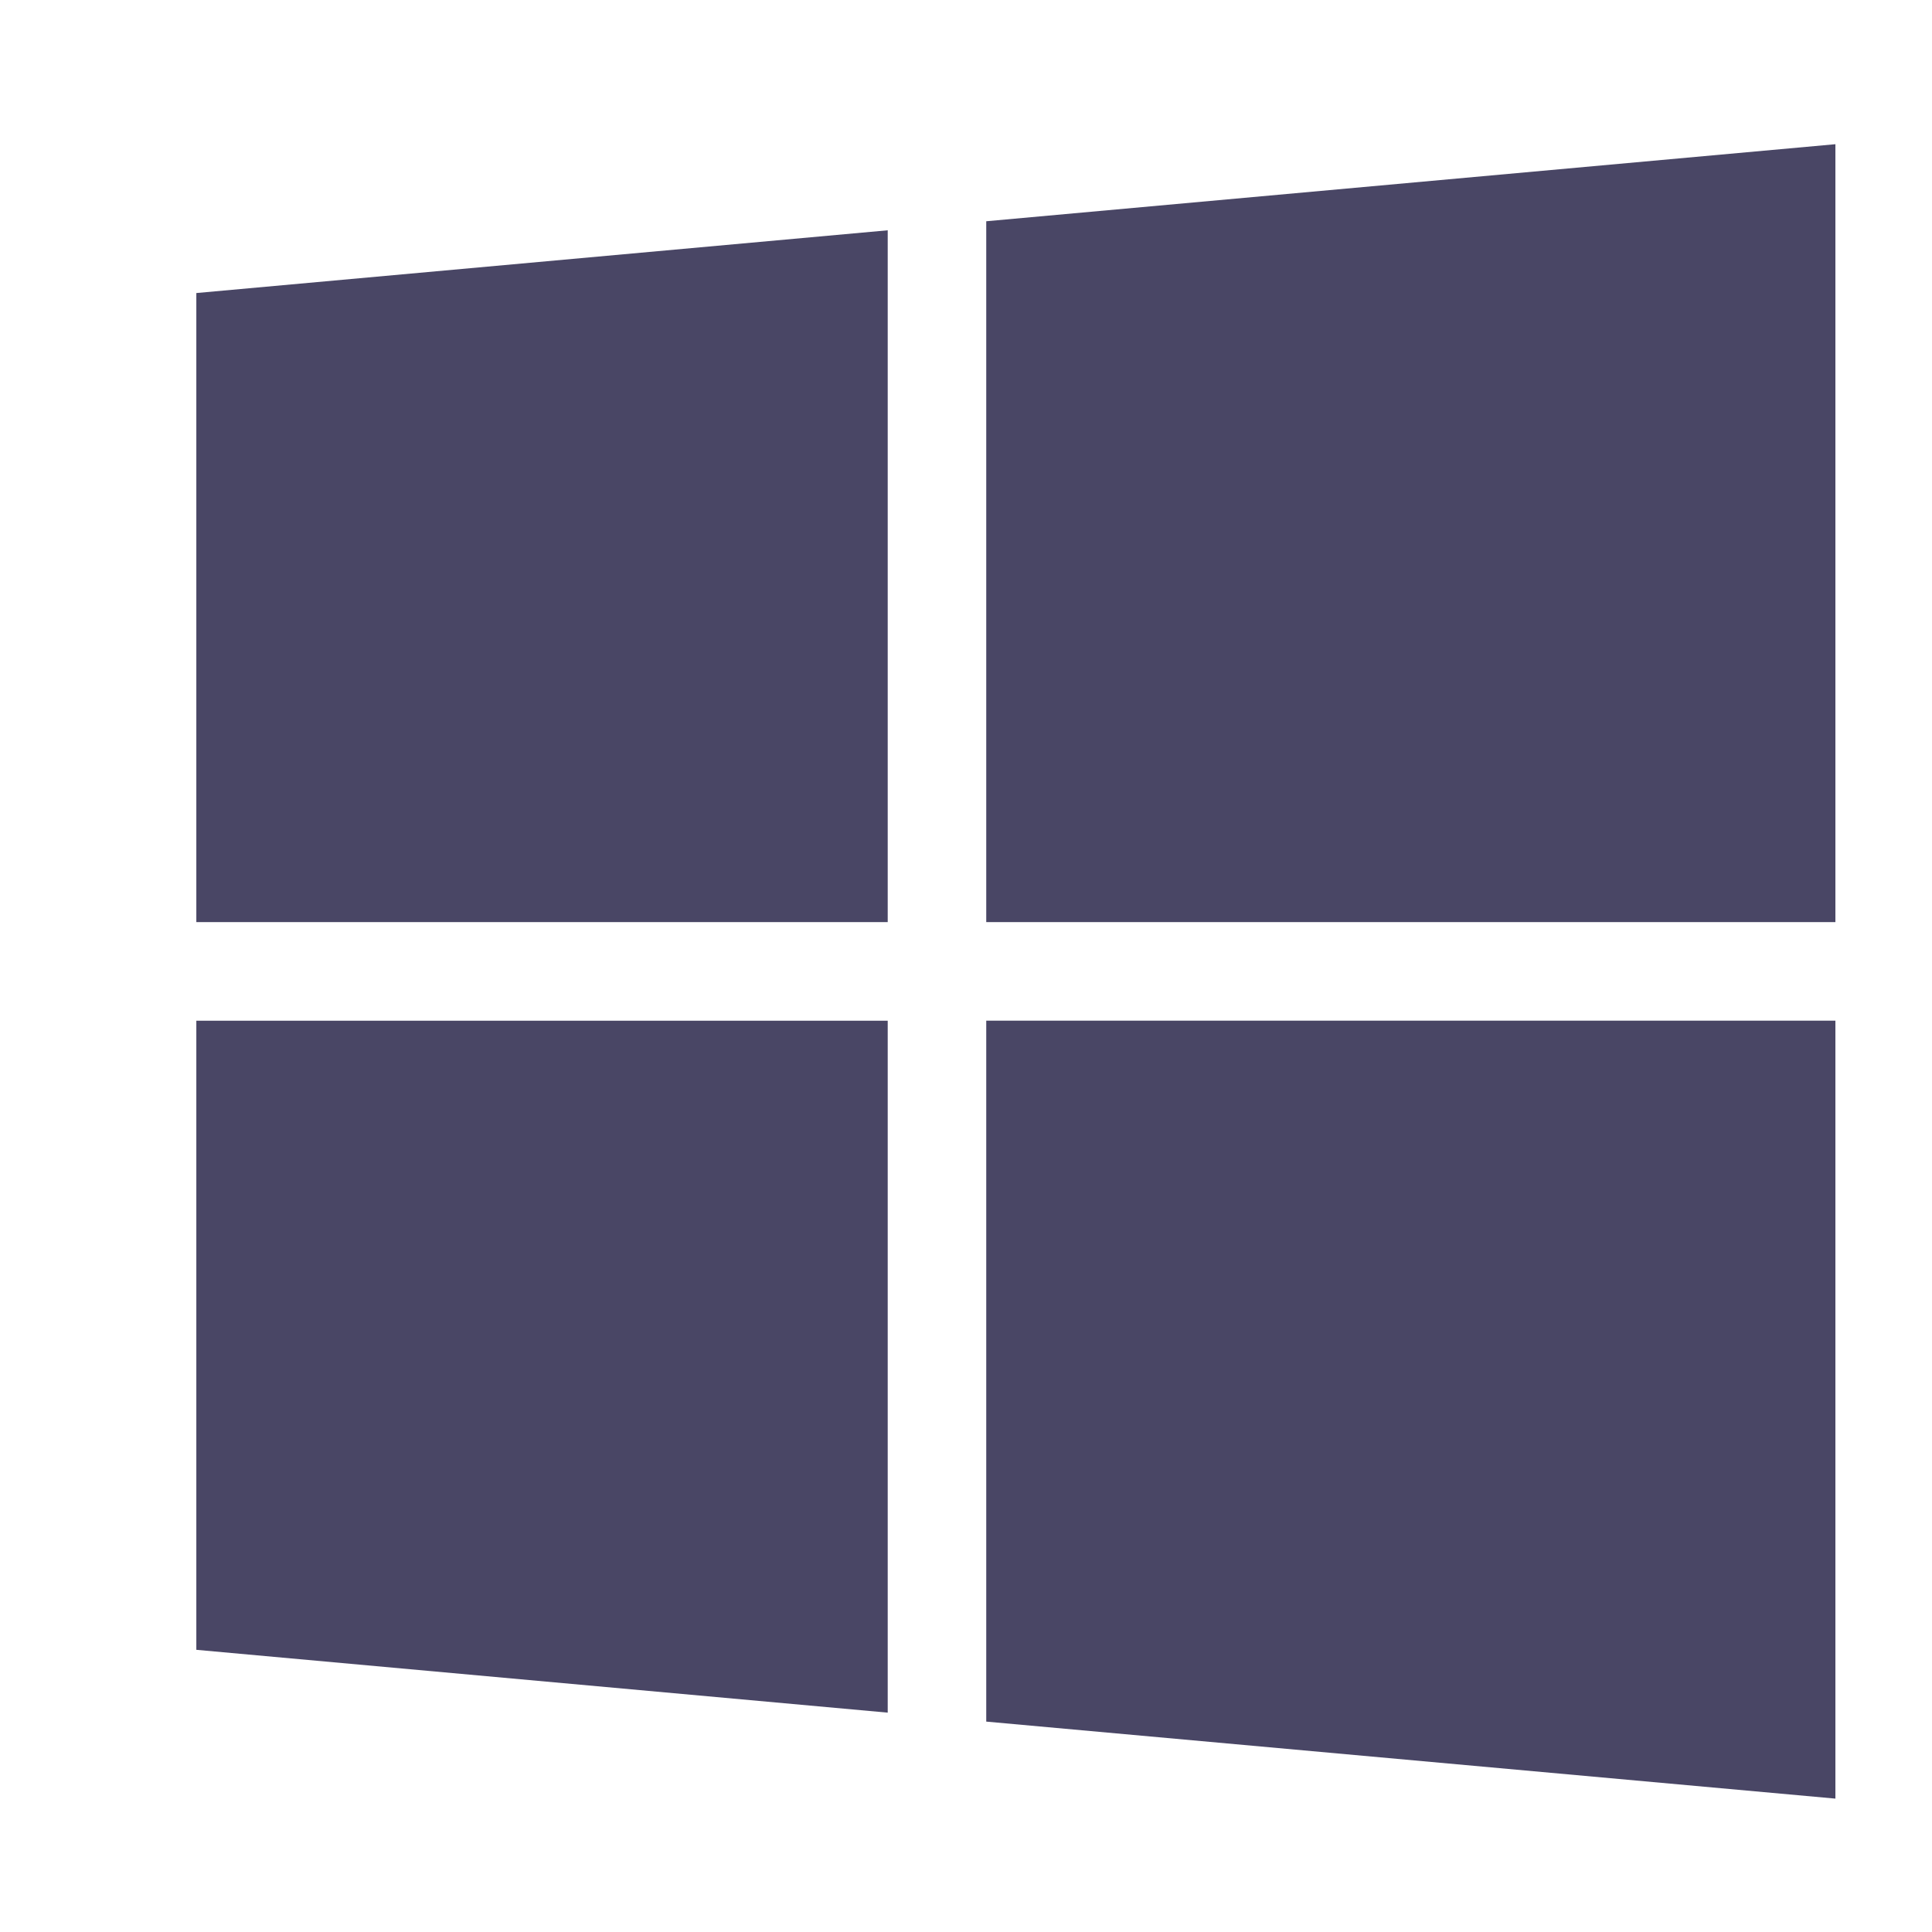 <svg width="50" height="50" fill="none" xmlns="http://www.w3.org/2000/svg"><path fill-rule="evenodd" clip-rule="evenodd" d="M47.5 3.732 25.524 5.726v18.138H47.5V3.732zM5.081 7.584v16.28h17.893V5.96L5.08 7.584zm20.443 18.831v18.14L47.5 46.548V26.415H25.524zm-20.443 0v16.282l17.893 1.626V26.416H5.08z" fill="#494665"/></svg>